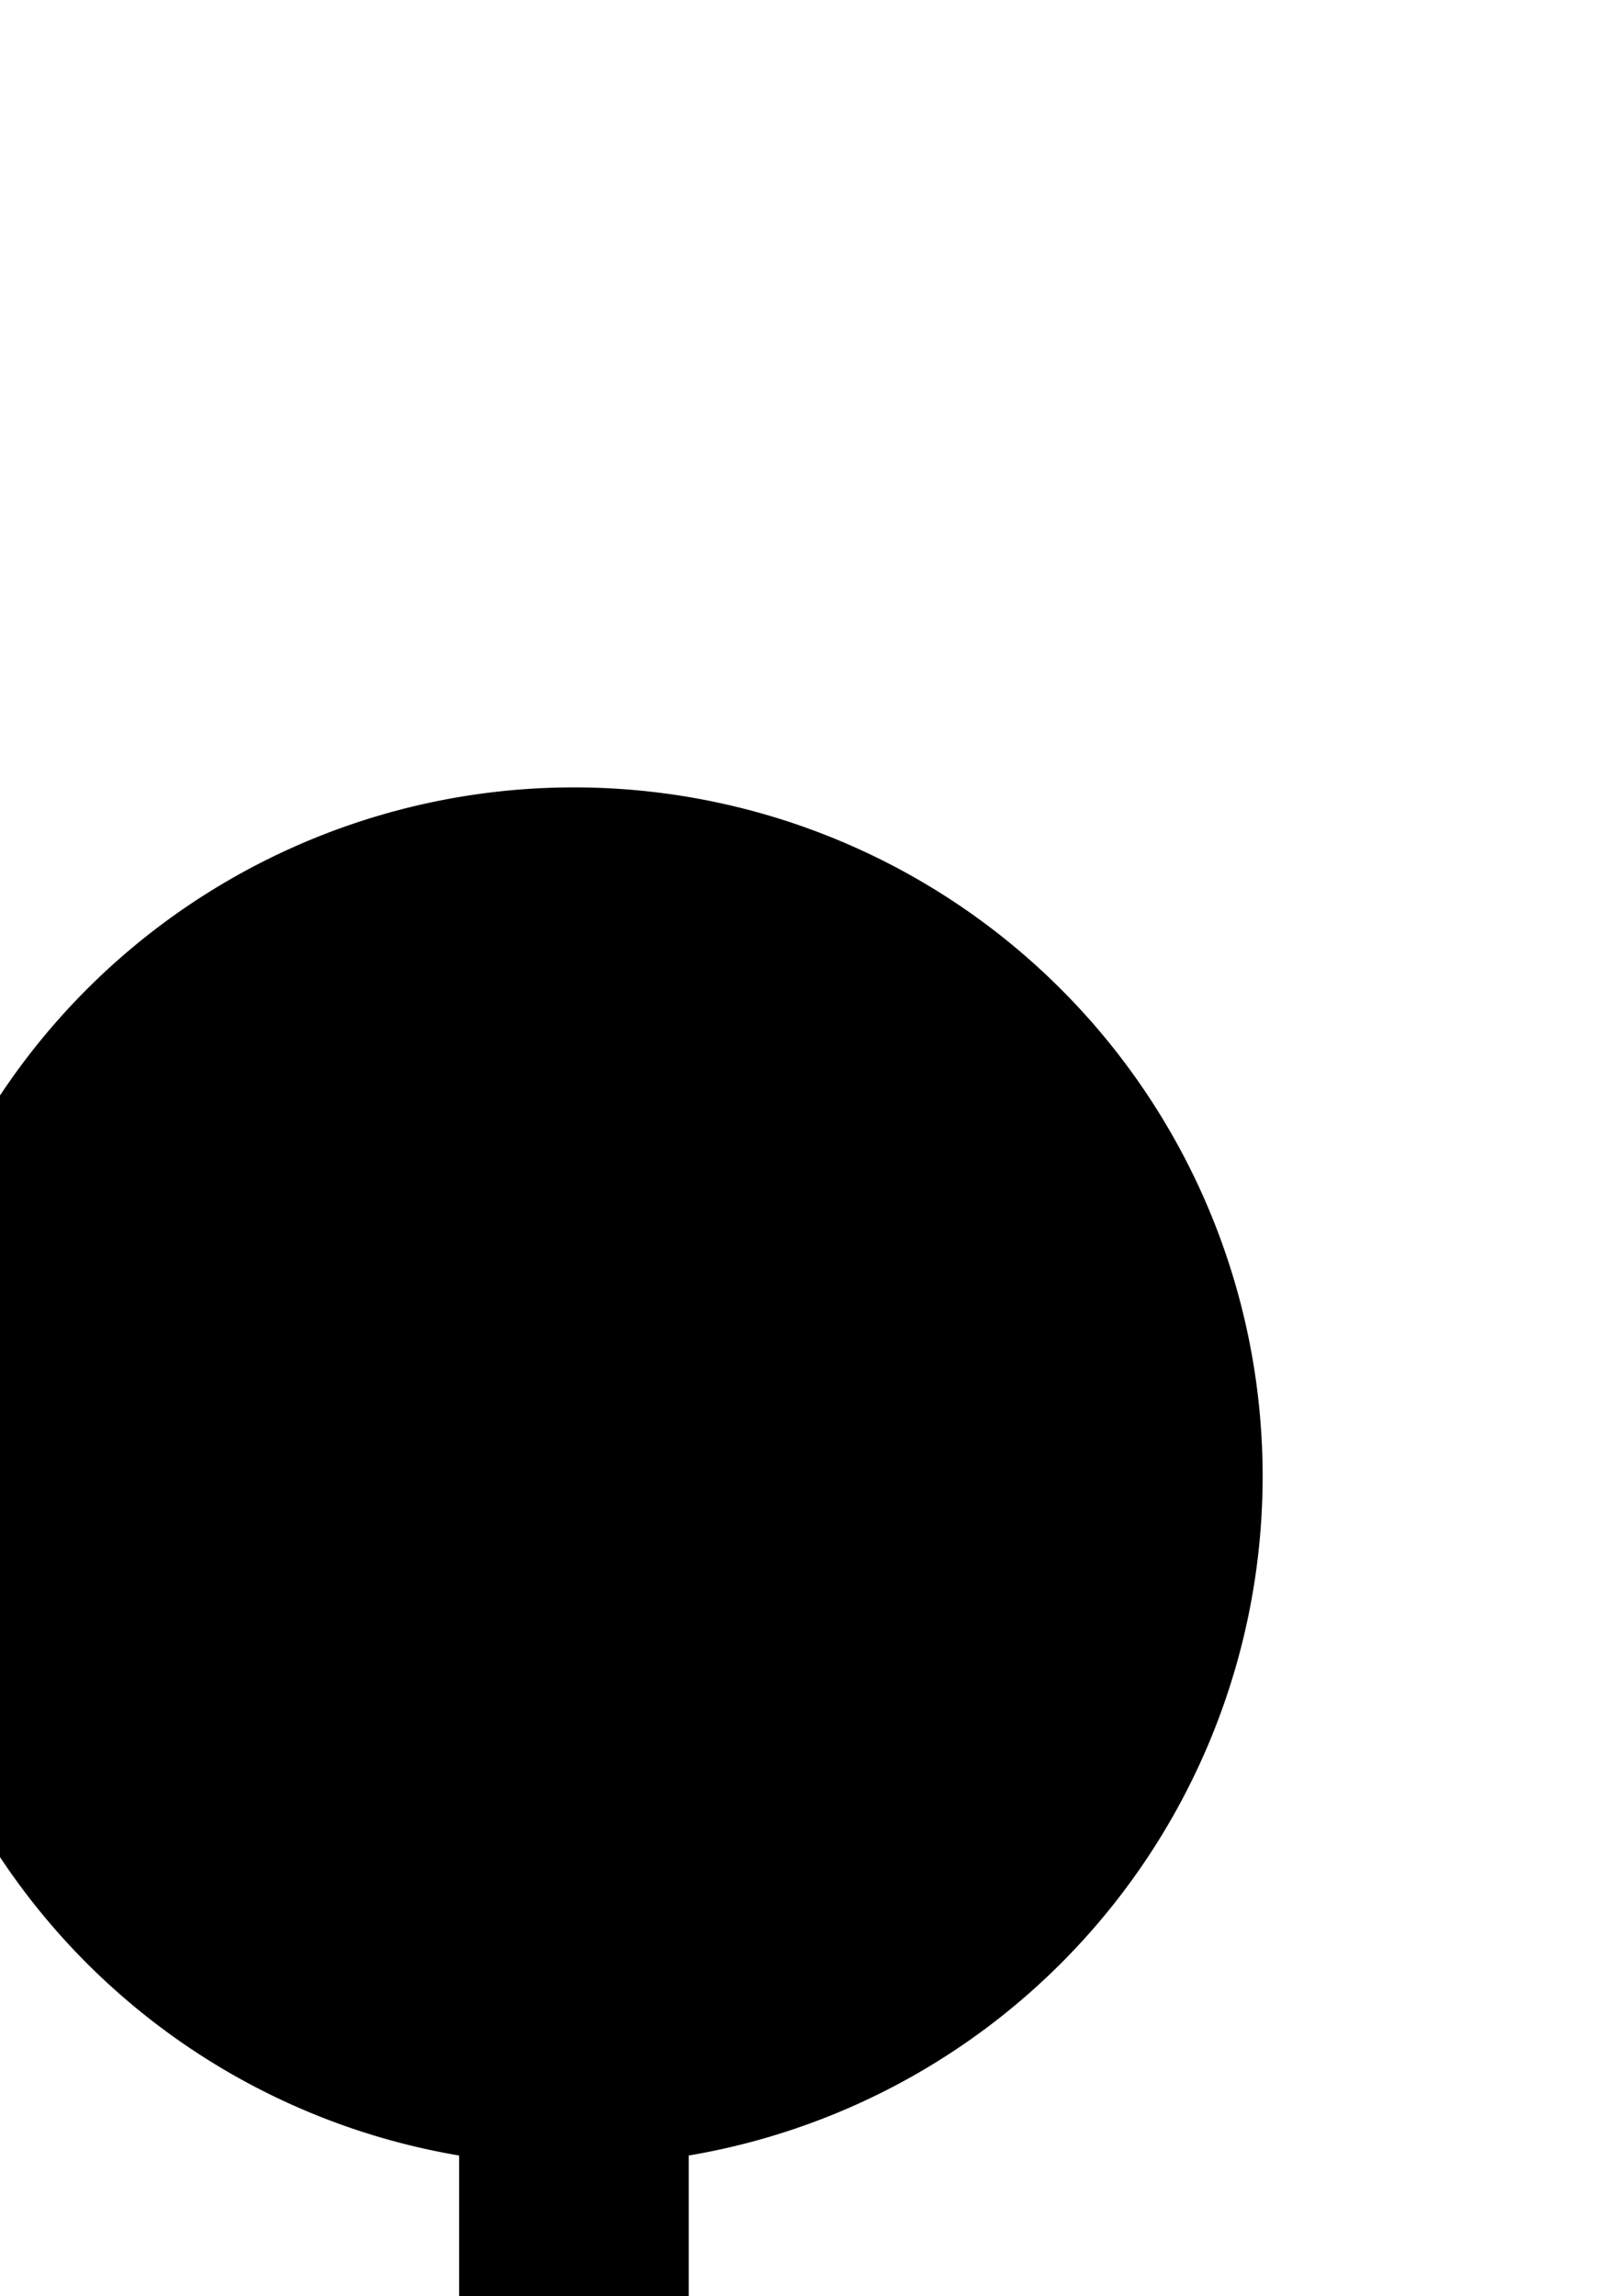 ﻿<?xml version="1.0" encoding="utf-8"?>
<svg version="1.1" xmlns:xlink="http://www.w3.org/1999/xlink" width="7px" height="10px" preserveAspectRatio="xMidYMin meet" viewBox="89 481  5 10" xmlns="http://www.w3.org/2000/svg">
  <path d="M 187.5 685  L 187.5 680  A 5 5 0 0 0 182.5 675.5 L 95 675.5  A 5 5 0 0 1 90.5 670.5 L 90.5 487  A 1 1 0 0 0 89.5 486.5 L 89 486.5  " stroke-width="1" stroke="#000000" fill="none" />
  <path d="M 90.5 484.429  A 3 3 0 0 0 87.5 487.429 A 3 3 0 0 0 90.5 490.429 A 3 3 0 0 0 93.5 487.429 A 3 3 0 0 0 90.5 484.429 Z " fill-rule="nonzero" fill="#000000" stroke="none" />
</svg>